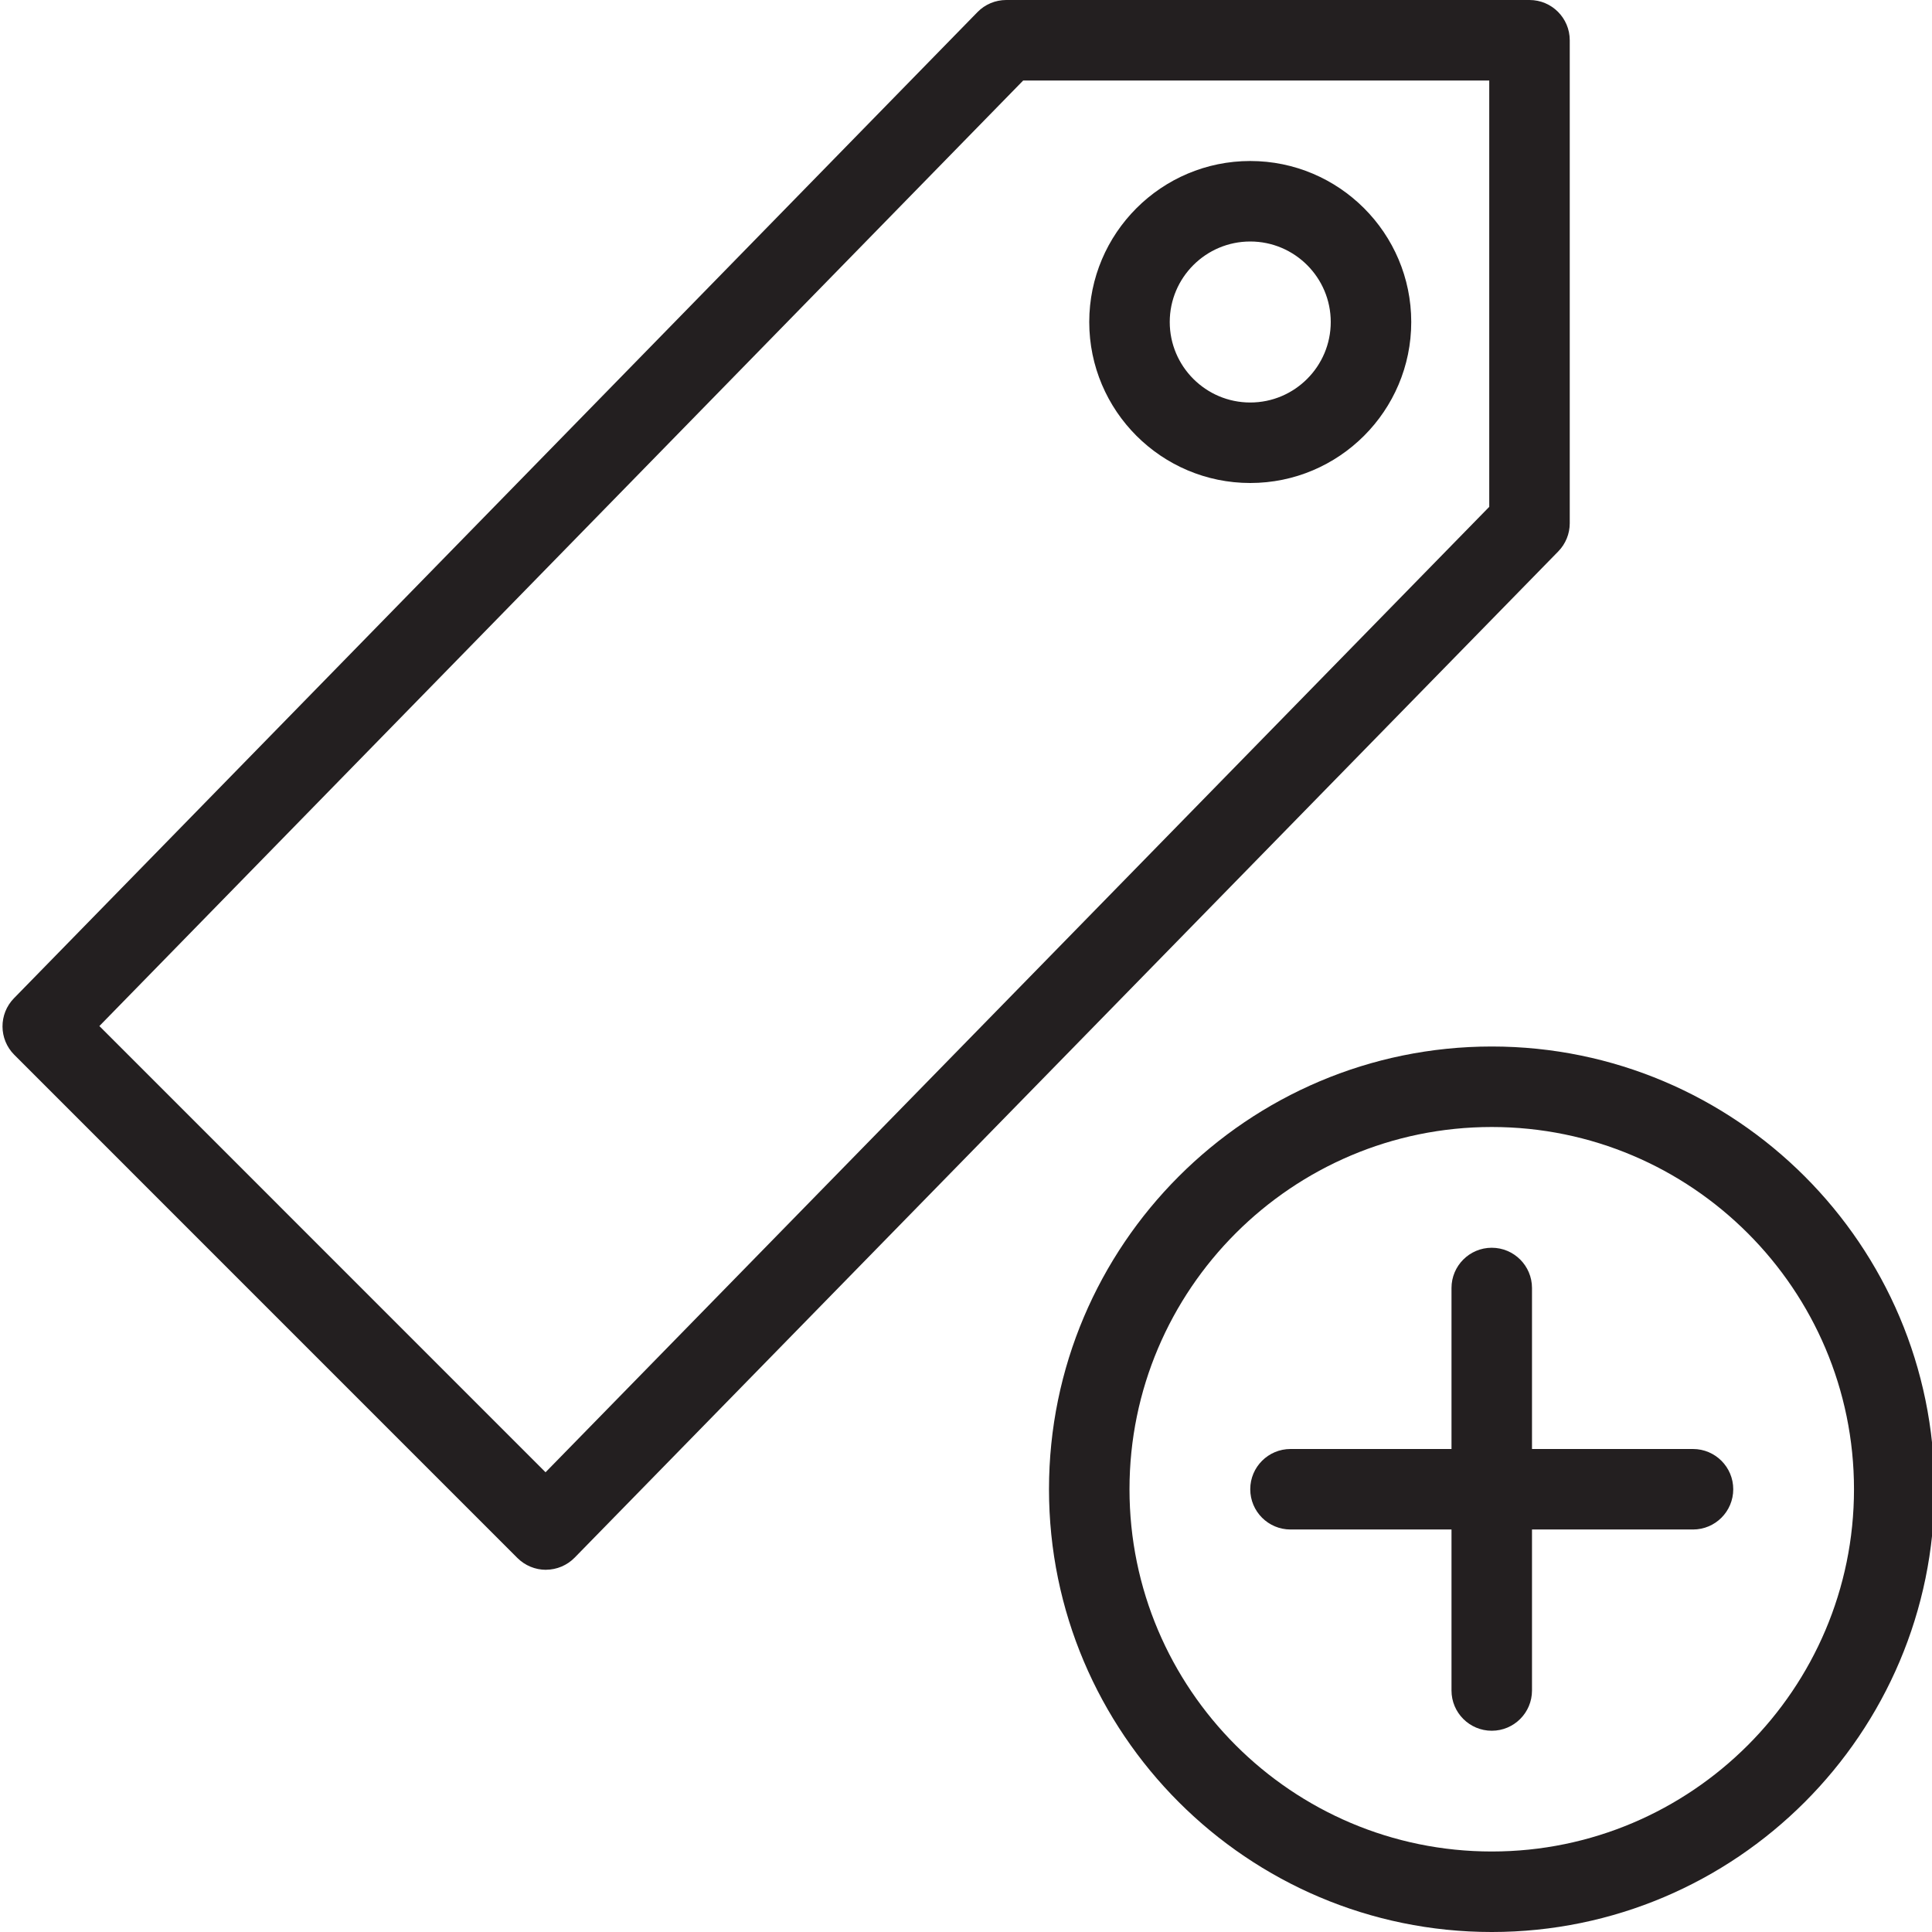 <?xml version="1.0" encoding="utf-8"?>
<!-- Generator: Adobe Illustrator 17.0.0, SVG Export Plug-In . SVG Version: 6.00 Build 0)  -->
<!DOCTYPE svg PUBLIC "-//W3C//DTD SVG 1.1//EN" "http://www.w3.org/Graphics/SVG/1.1/DTD/svg11.dtd">
<svg version="1.1" id="Layer_1" xmlns="http://www.w3.org/2000/svg" xmlns:xlink="http://www.w3.org/1999/xlink" x="0px" y="0px"
	 width="48px" height="48px" viewBox="0 0 48 48" enable-background="new 0 0 48 48" xml:space="preserve">
<g>
	<path fill="#231F20" d="M37.062,26c-6.065,0-11,4.935-11,11s4.935,11,11,11c6.066,0,11-4.935,11-11S43.127,26,37.062,26z
		 M37.062,46c-4.962,0-9-4.038-9-9s4.038-9,9-9c4.963,0,9,4.038,9,9S42.024,46,37.062,46z"/>
	<path fill="#231F20" d="M42.062,36h-4v-4c0-0.552-0.448-1-1-1s-1,0.448-1,1v4h-4c-0.552,0-1,0.448-1,1s0.448,1,1,1h4v4
		c0,0.552,0.448,1,1,1c0.553,0,1-0.448,1-1v-4h4c0.553,0,1-0.448,1-1S42.614,36,42.062,36z"/>
	<path fill="#231F20" d="M39,13V1c0-0.552-0.448-1-1-1H25c-0.269,0-0.527,0.108-0.715,0.301l-23.938,24.5
		c-0.383,0.392-0.379,1.019,0.008,1.406l12.5,12.501c0.188,0.187,0.442,0.293,0.707,0.293c0.002,0,0.004,0,0.006-0.001
		c0.267-0.002,0.522-0.11,0.709-0.301l24.438-25C38.898,13.512,39,13.261,39,13z M37,12.592L13.554,36.578L2.469,25.492L25.421,2H37
		V12.592z"/>
	<path fill="#231F20" d="M31.062,12c2.206,0,4-1.794,4-4s-1.794-4-4-4s-4,1.794-4,4S28.856,12,31.062,12z M31.062,6
		c1.104,0,2,0.897,2,2s-0.897,2-2,2c-1.103,0-2-0.897-2-2S29.959,6,31.062,6z"/>
</g>
</svg>
